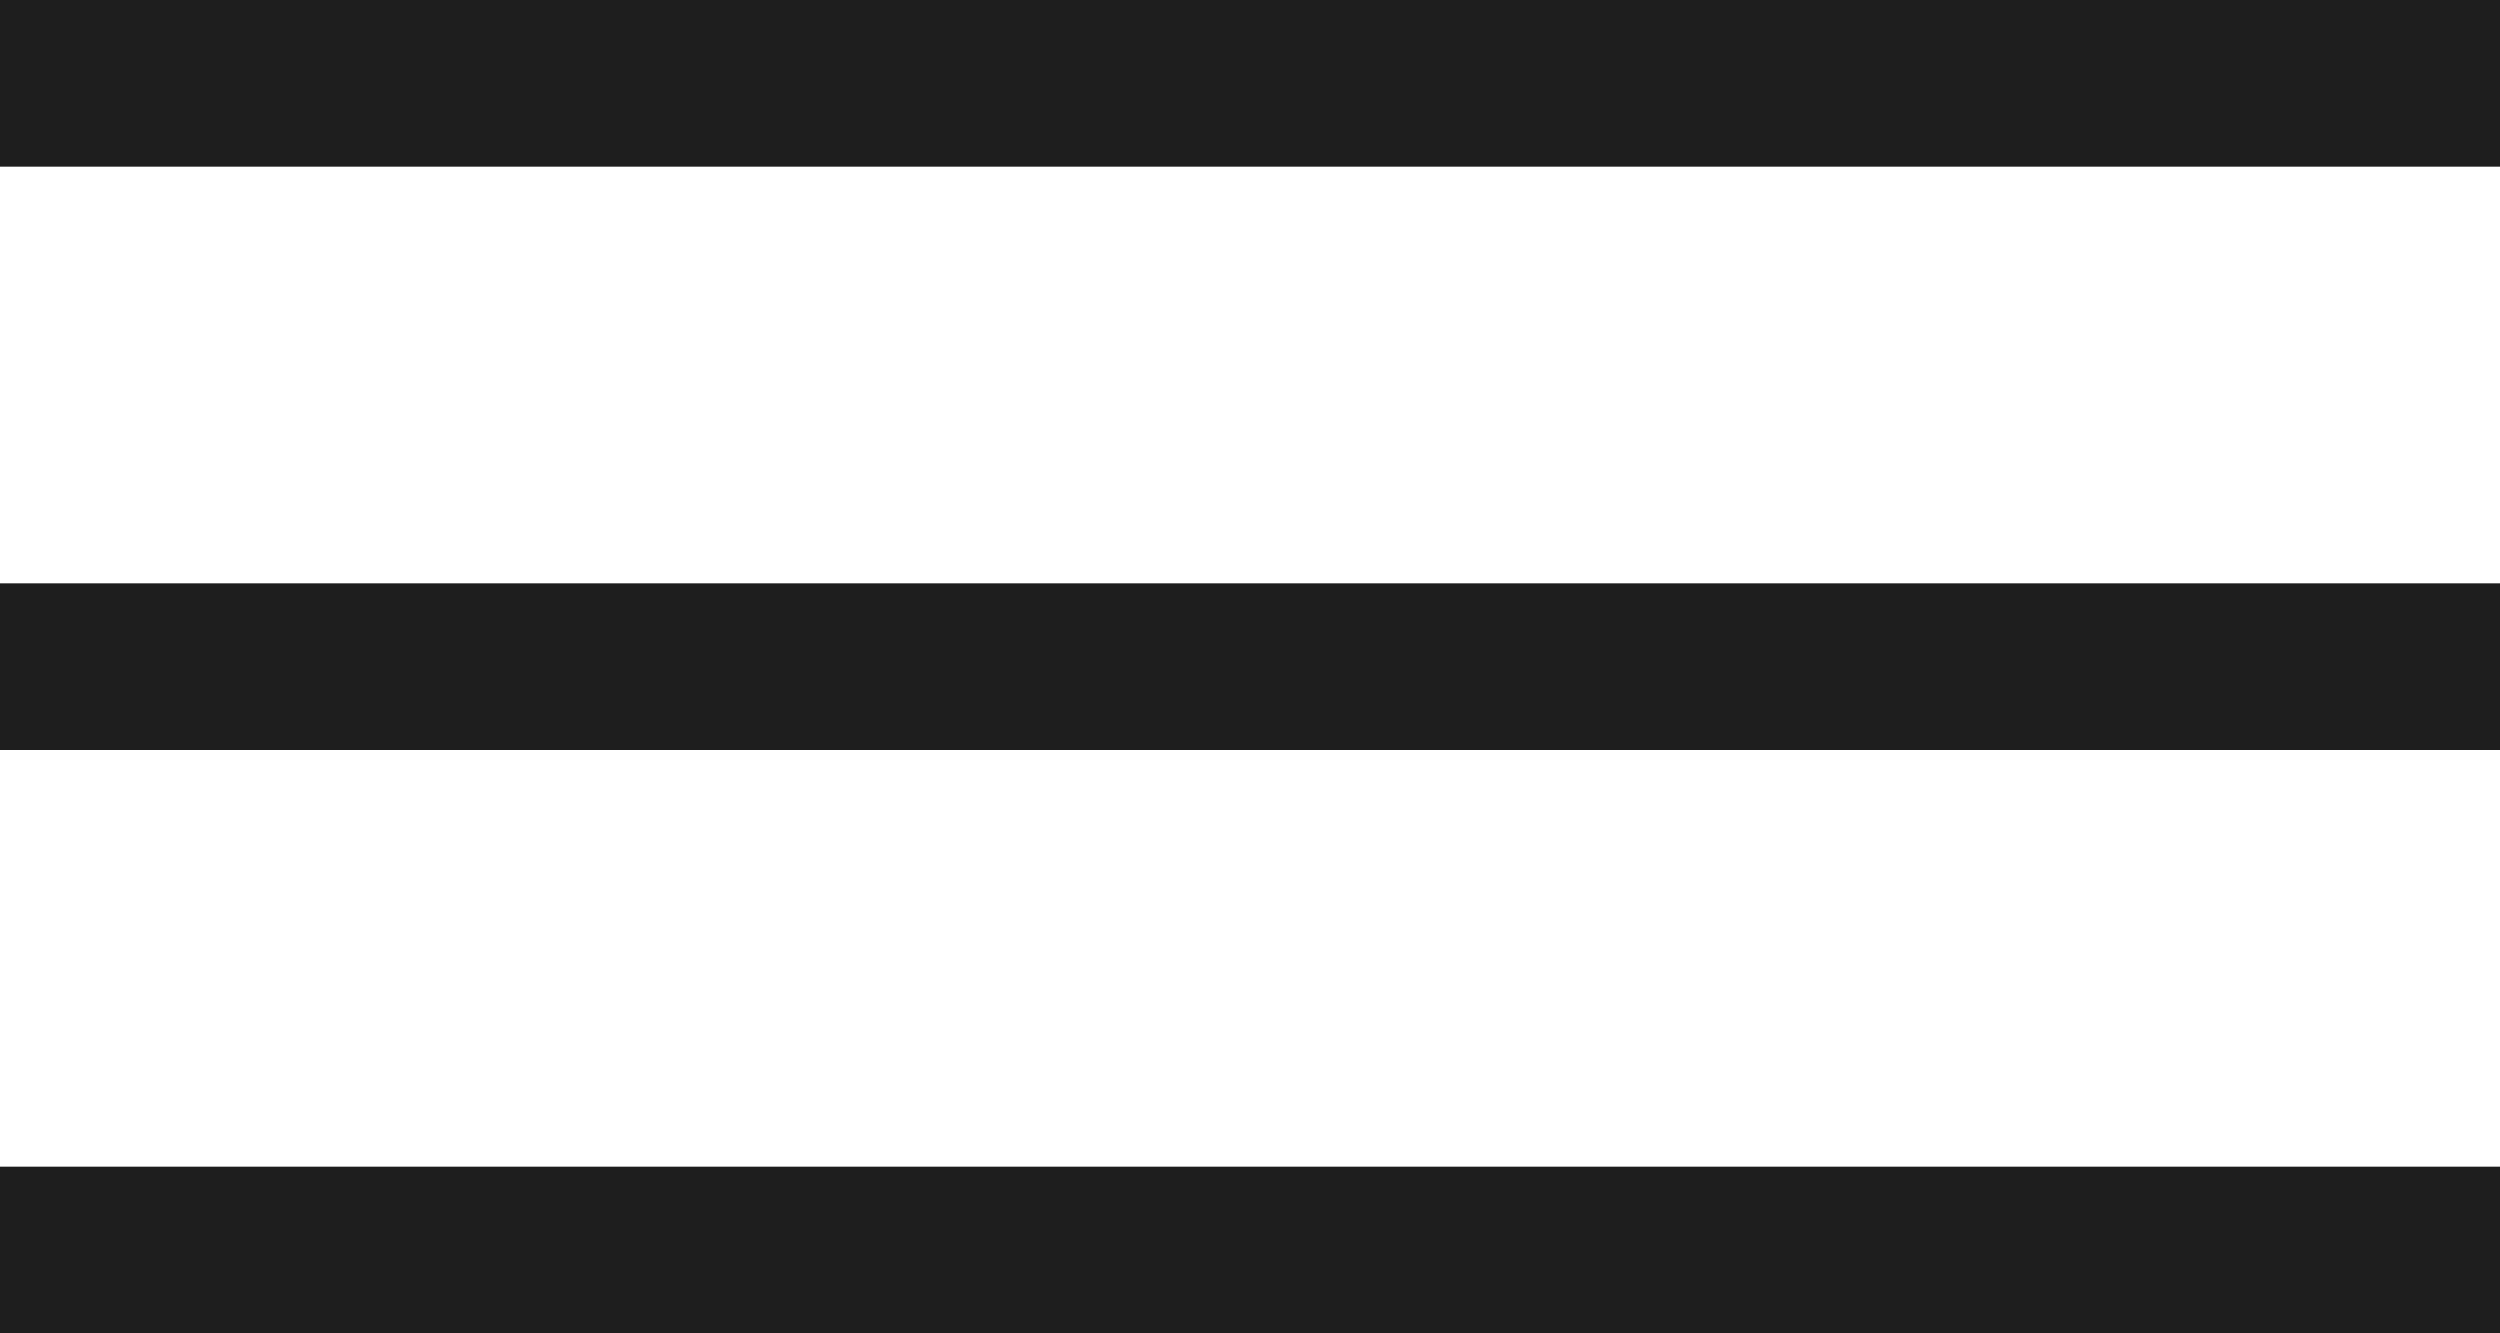 <svg width="30" height="16" viewBox="0 0 30 16" fill="none" xmlns="http://www.w3.org/2000/svg">
<line y1="1" x2="30" y2="1" stroke="#1E1E1E" stroke-width="2"/>
<line y1="8" x2="30" y2="8" stroke="#1E1E1E" stroke-width="2"/>
<line y1="15" x2="30" y2="15" stroke="#1E1E1E" stroke-width="2"/>
</svg>
